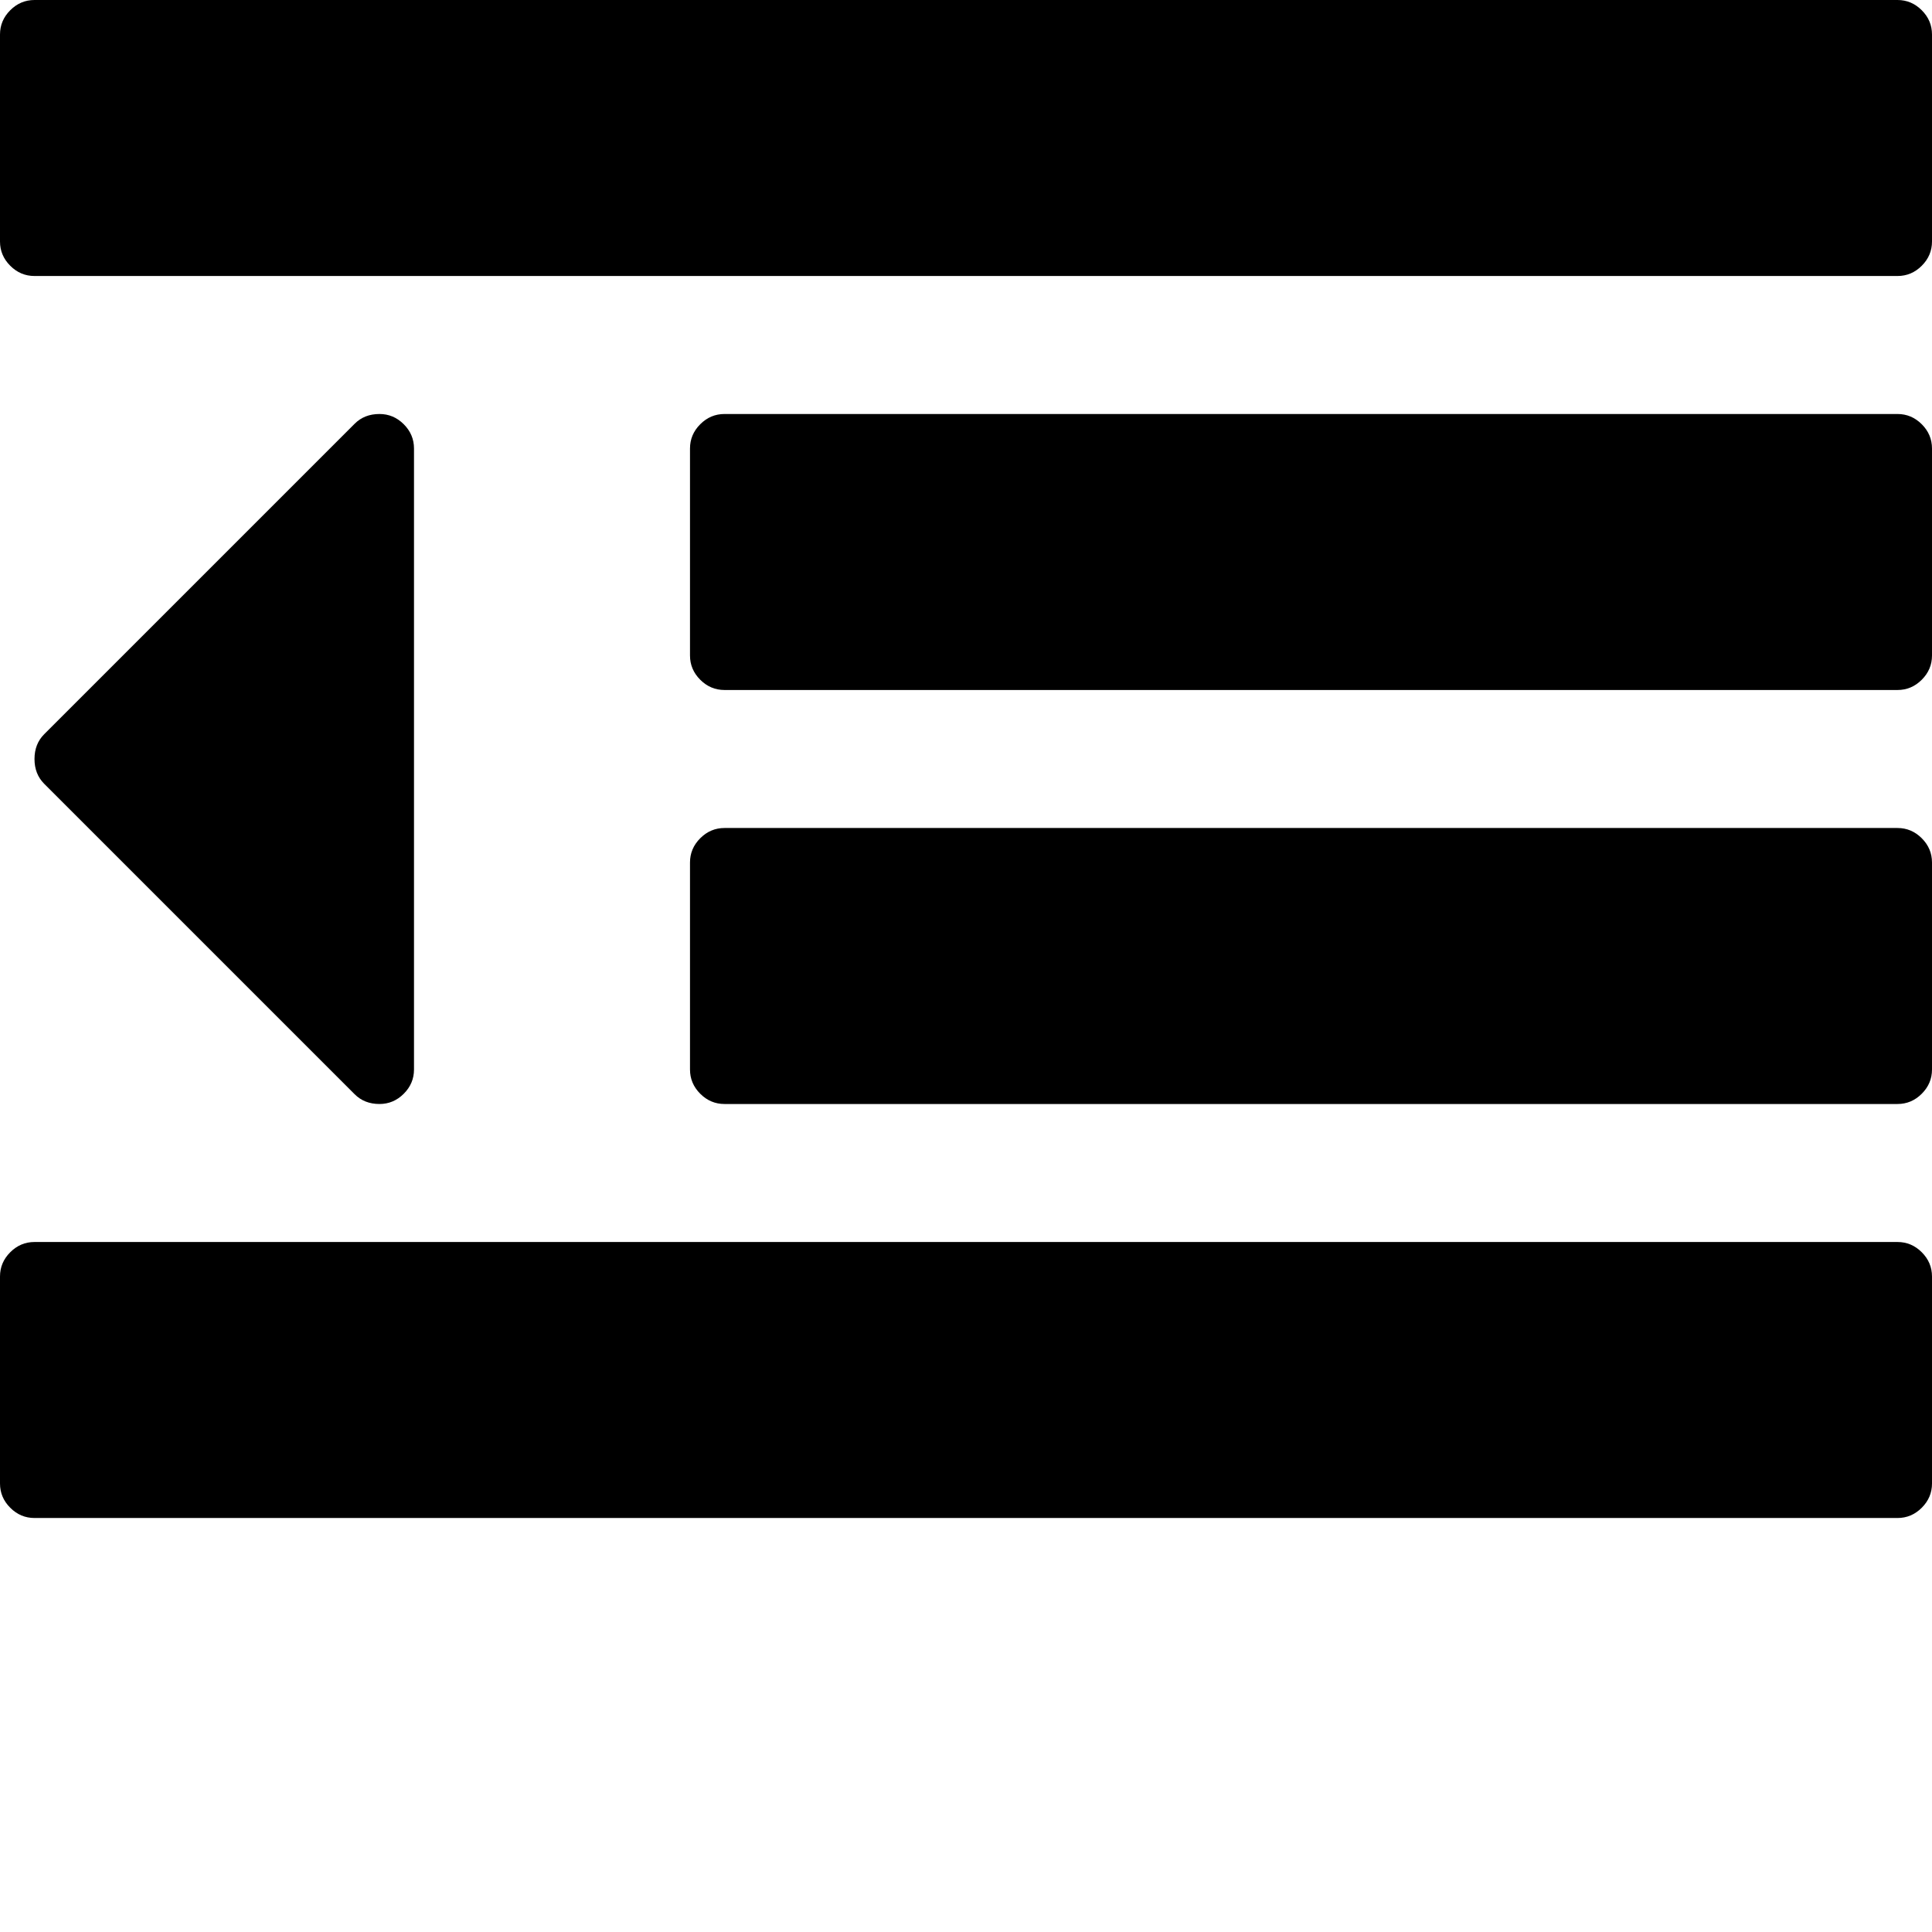 <svg width="64" height="64" viewBox="0 0 1792 1792" xmlns="http://www.w3.org/2000/svg"><path d="M384 992V416q0-13-9.5-22.5T352 384q-14 0-23 9L41 681q-9 9-9 23t9 23l288 288q9 9 23 9 13 0 22.5-9.5T384 992zm1408-768V32q0-13-9.5-22.5T1760 0H32Q19 0 9.5 9.5T0 32v192q0 13 9.5 22.5T32 256h1728q13 0 22.5-9.5t9.5-22.5zm0 384V416q0-13-9.5-22.5T1760 384H672q-13 0-22.5 9.5T640 416v192q0 13 9.5 22.5T672 640h1088q13 0 22.5-9.5t9.5-22.5zm0 384V800q0-13-9.5-22.5T1760 768H672q-13 0-22.5 9.5T640 800v192q0 13 9.5 22.5t22.5 9.5h1088q13 0 22.5-9.5t9.5-22.5zm0 384v-192q0-13-9.5-22.5t-22.5-9.5H32q-13 0-22.5 9.5T0 1184v192q0 13 9.5 22.5T32 1408h1728q13 0 22.5-9.5t9.5-22.5z"/></svg>